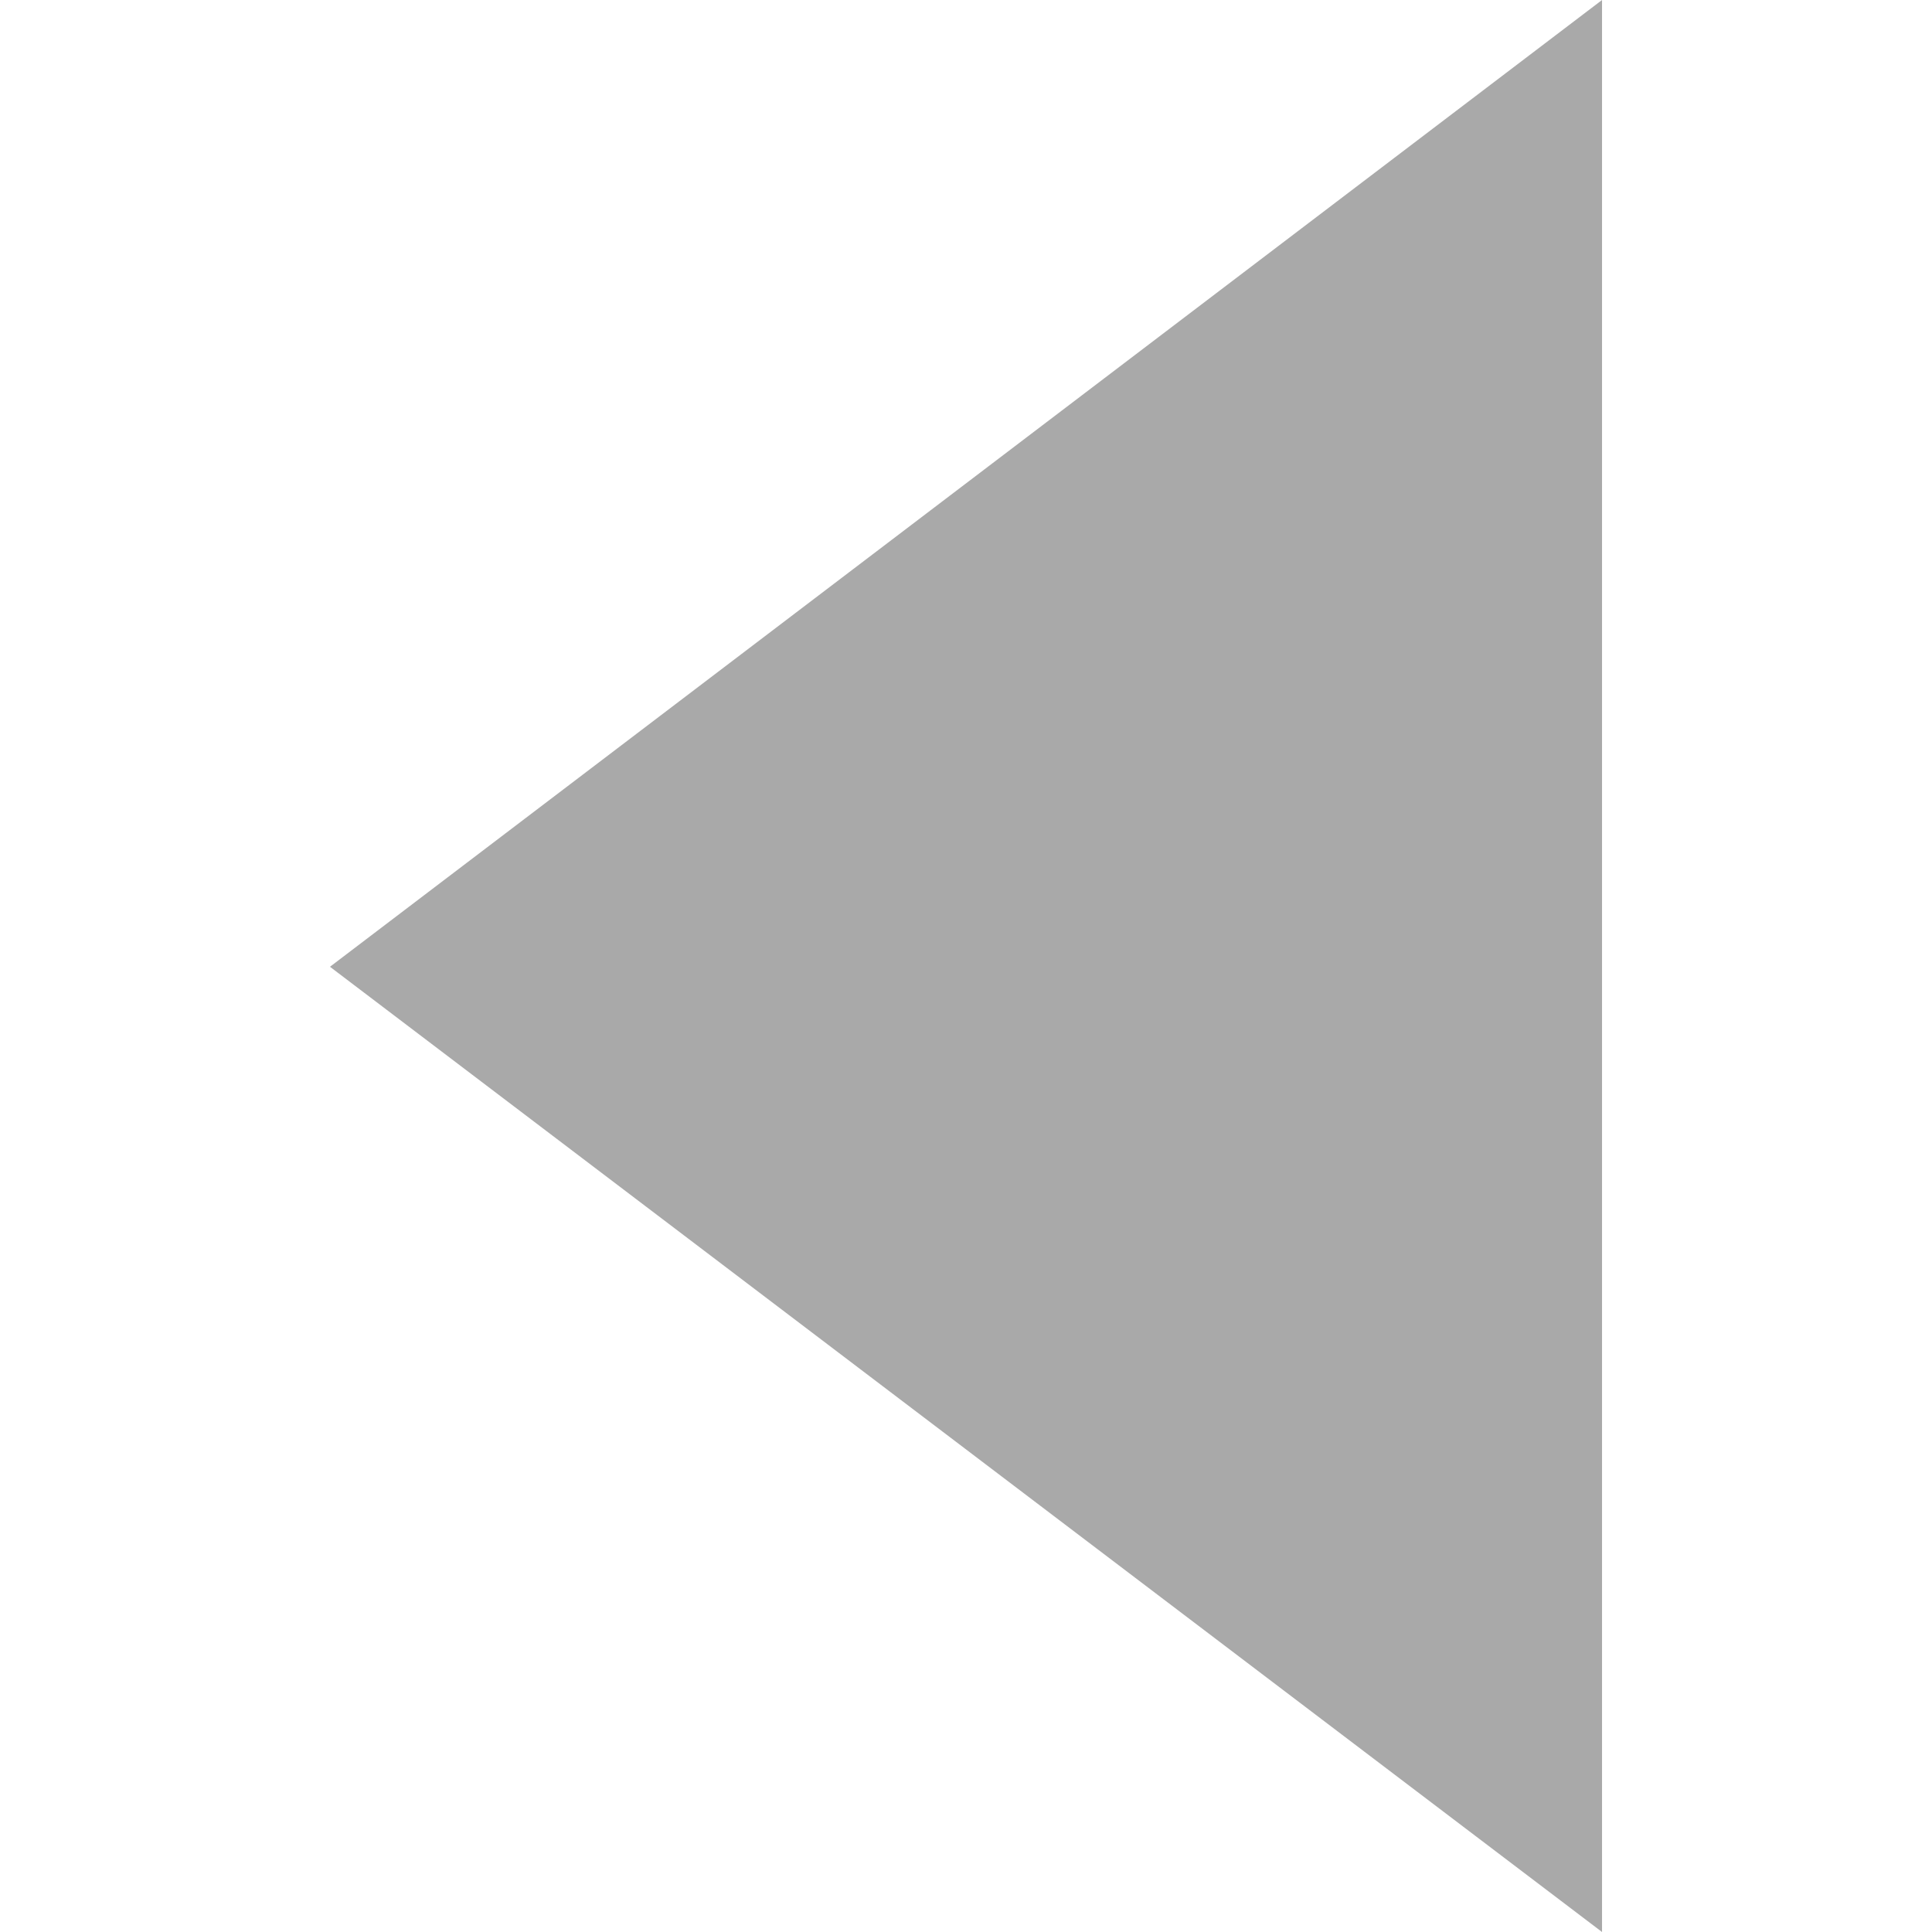 <?xml version="1.0" encoding="utf-8"?>
<!-- Generator: Adobe Illustrator 25.1.0, SVG Export Plug-In . SVG Version: 6.00 Build 0)  -->
<svg version="1.1" id="Capa_1" xmlns="http://www.w3.org/2000/svg" xmlns:xlink="http://www.w3.org/1999/xlink" x="0px" y="0px"
	 viewBox="0 0 125.3 125.3" style="enable-background:new 0 0 125.3 125.3;" xml:space="preserve">
<style type="text/css">
	.st0{fill:#A9A9A9;}
</style>
<g>
	<g>
		<polygon class="st0" points="21.4,62.7 103.9,125.3 103.9,0 		"/>
	</g>
</g>
</svg>
